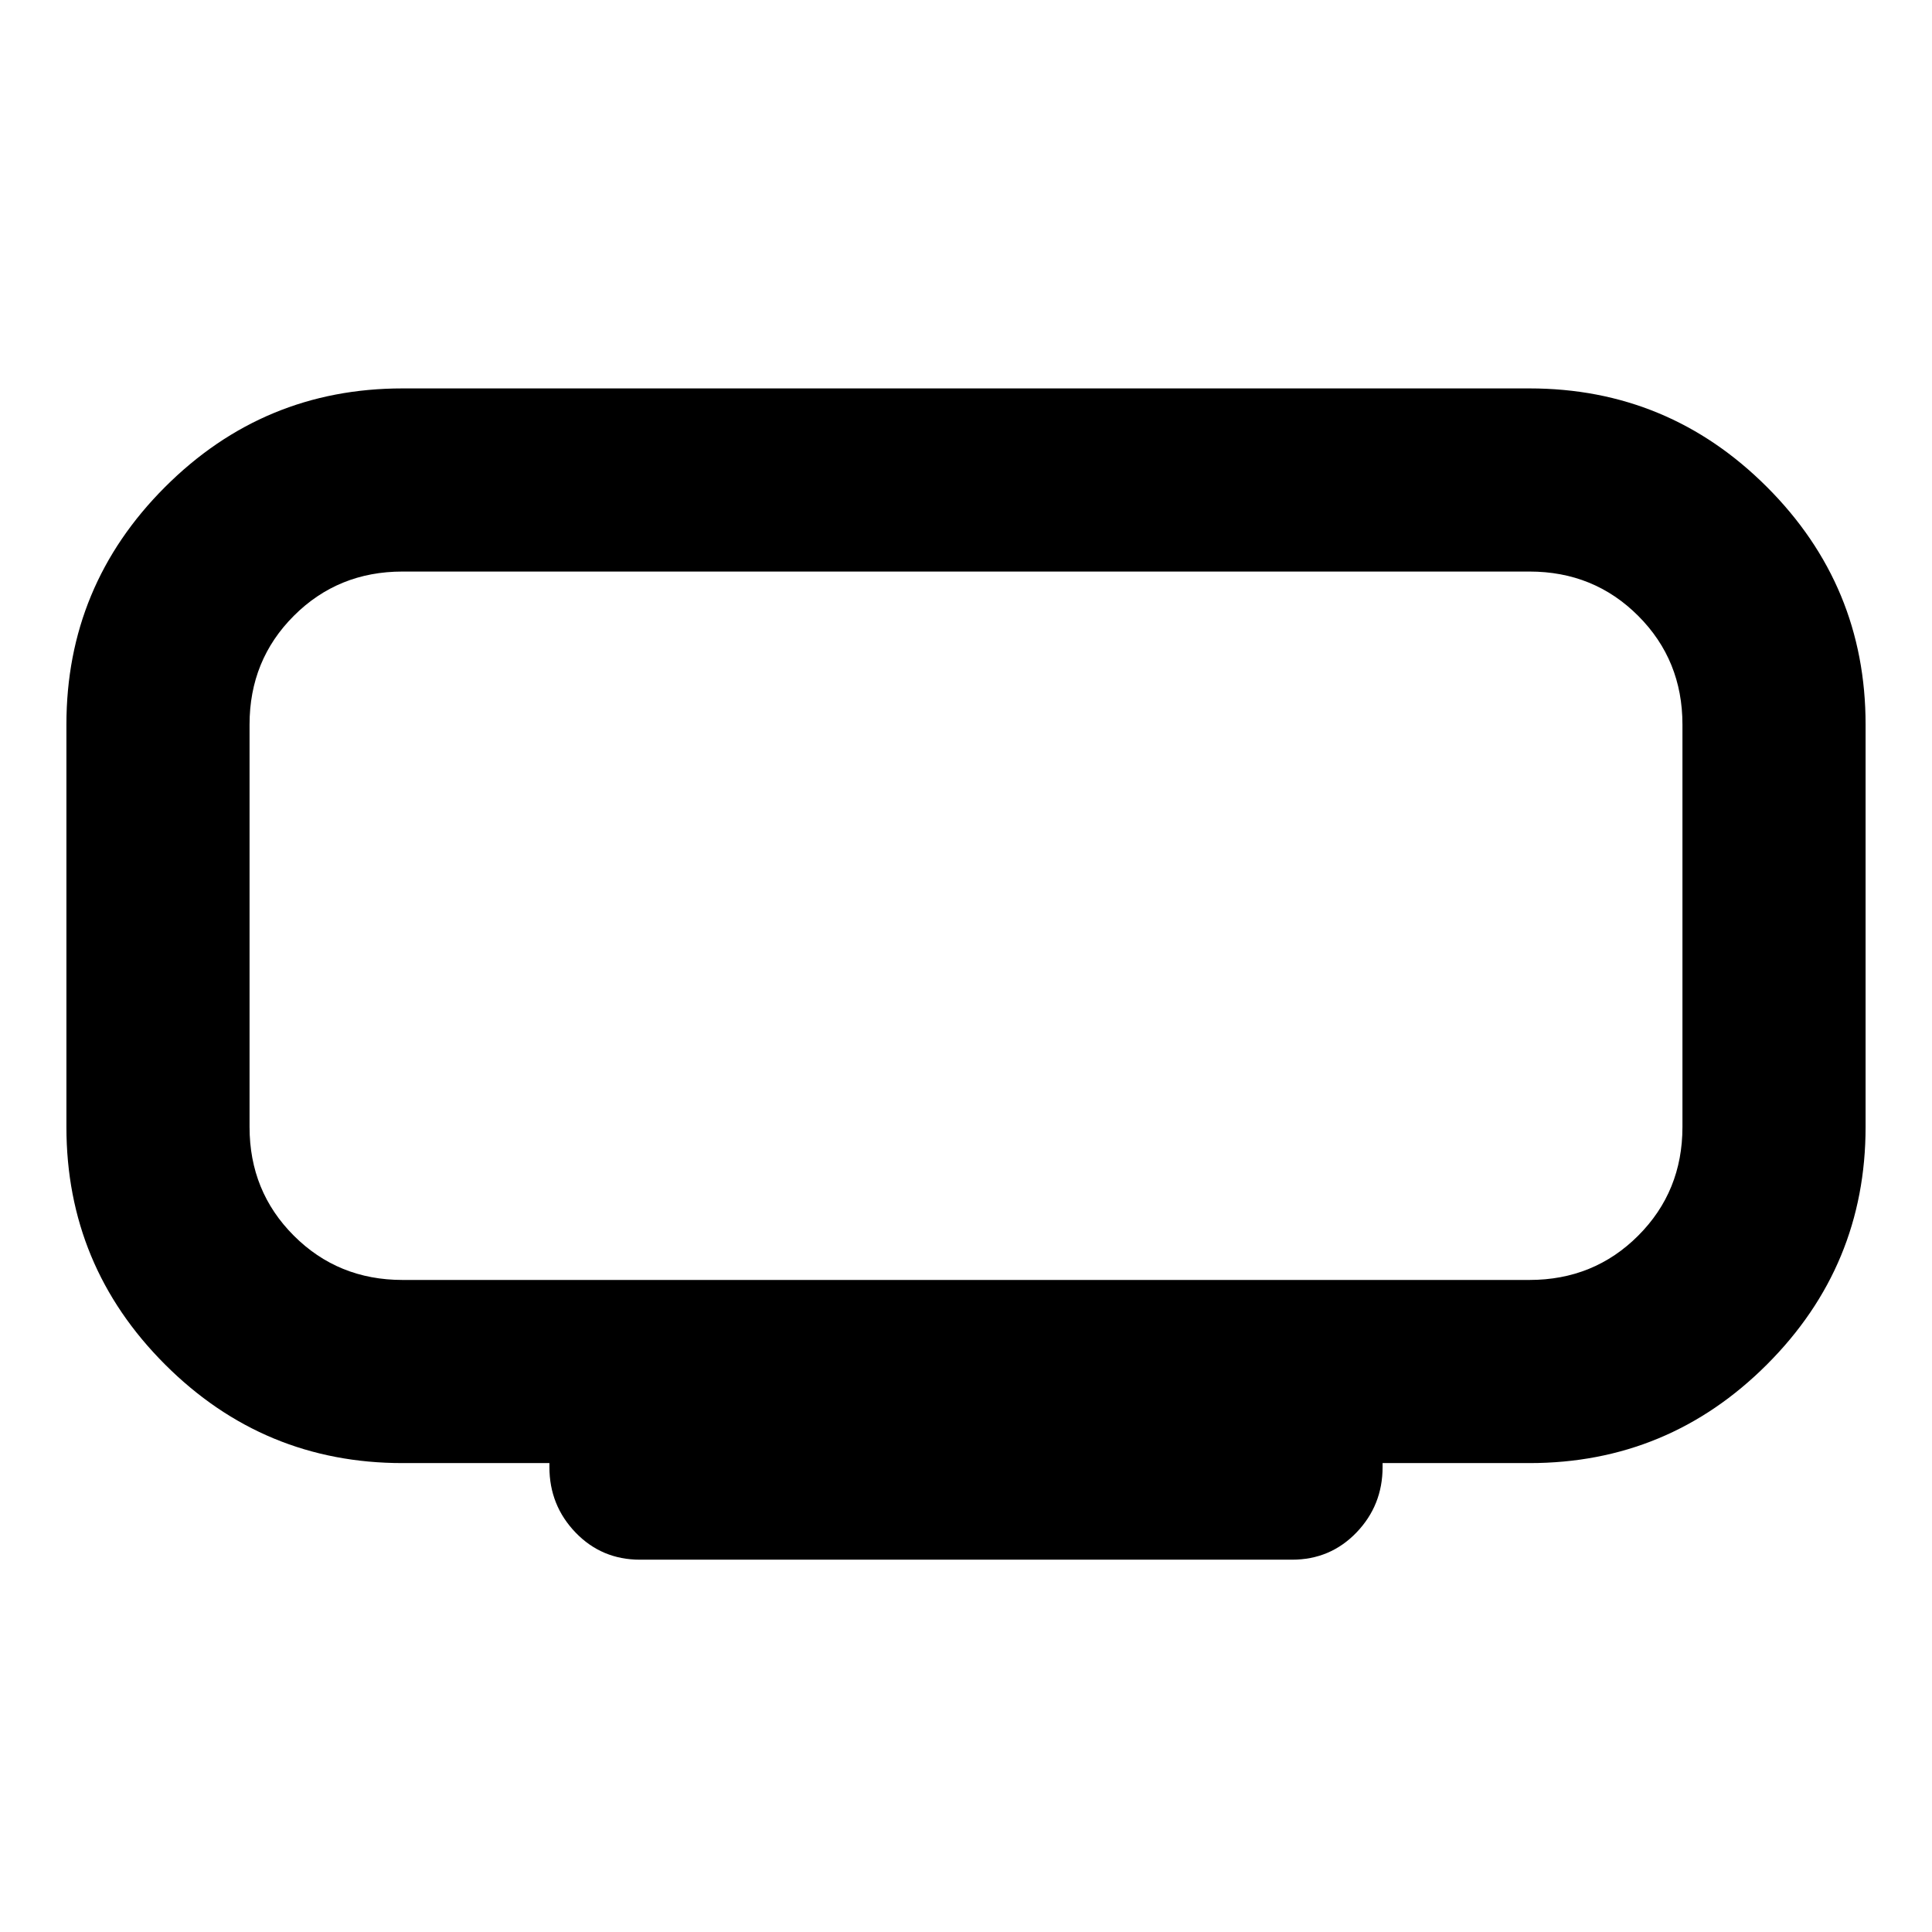 <svg xmlns="http://www.w3.org/2000/svg" height="24" width="24"><path d="M7.95 19.375Q7.475 19.375 7.15 19.038Q6.825 18.7 6.825 18.225V18.175H5Q3.275 18.175 2.05 16.95Q0.825 15.725 0.825 14V9Q0.825 7.275 2.05 6.05Q3.275 4.825 5 4.825H19Q20.725 4.825 21.95 6.05Q23.175 7.275 23.175 9V14Q23.175 15.725 21.95 16.95Q20.725 18.175 19 18.175H17.175V18.225Q17.175 18.7 16.85 19.038Q16.525 19.375 16.05 19.375ZM3.1 7.1Q3.1 7.1 3.1 7.65Q3.1 8.2 3.1 9V14Q3.1 14.8 3.1 15.35Q3.1 15.9 3.1 15.9Q3.1 15.9 3.1 15.35Q3.1 14.8 3.1 14V9Q3.1 8.2 3.1 7.65Q3.1 7.1 3.1 7.1ZM5 15.9H19Q19.8 15.9 20.35 15.35Q20.9 14.8 20.9 14V9Q20.9 8.2 20.35 7.65Q19.8 7.1 19 7.1H5Q4.2 7.1 3.65 7.65Q3.1 8.2 3.1 9V14Q3.1 14.8 3.65 15.35Q4.2 15.9 5 15.9Z"/></svg>